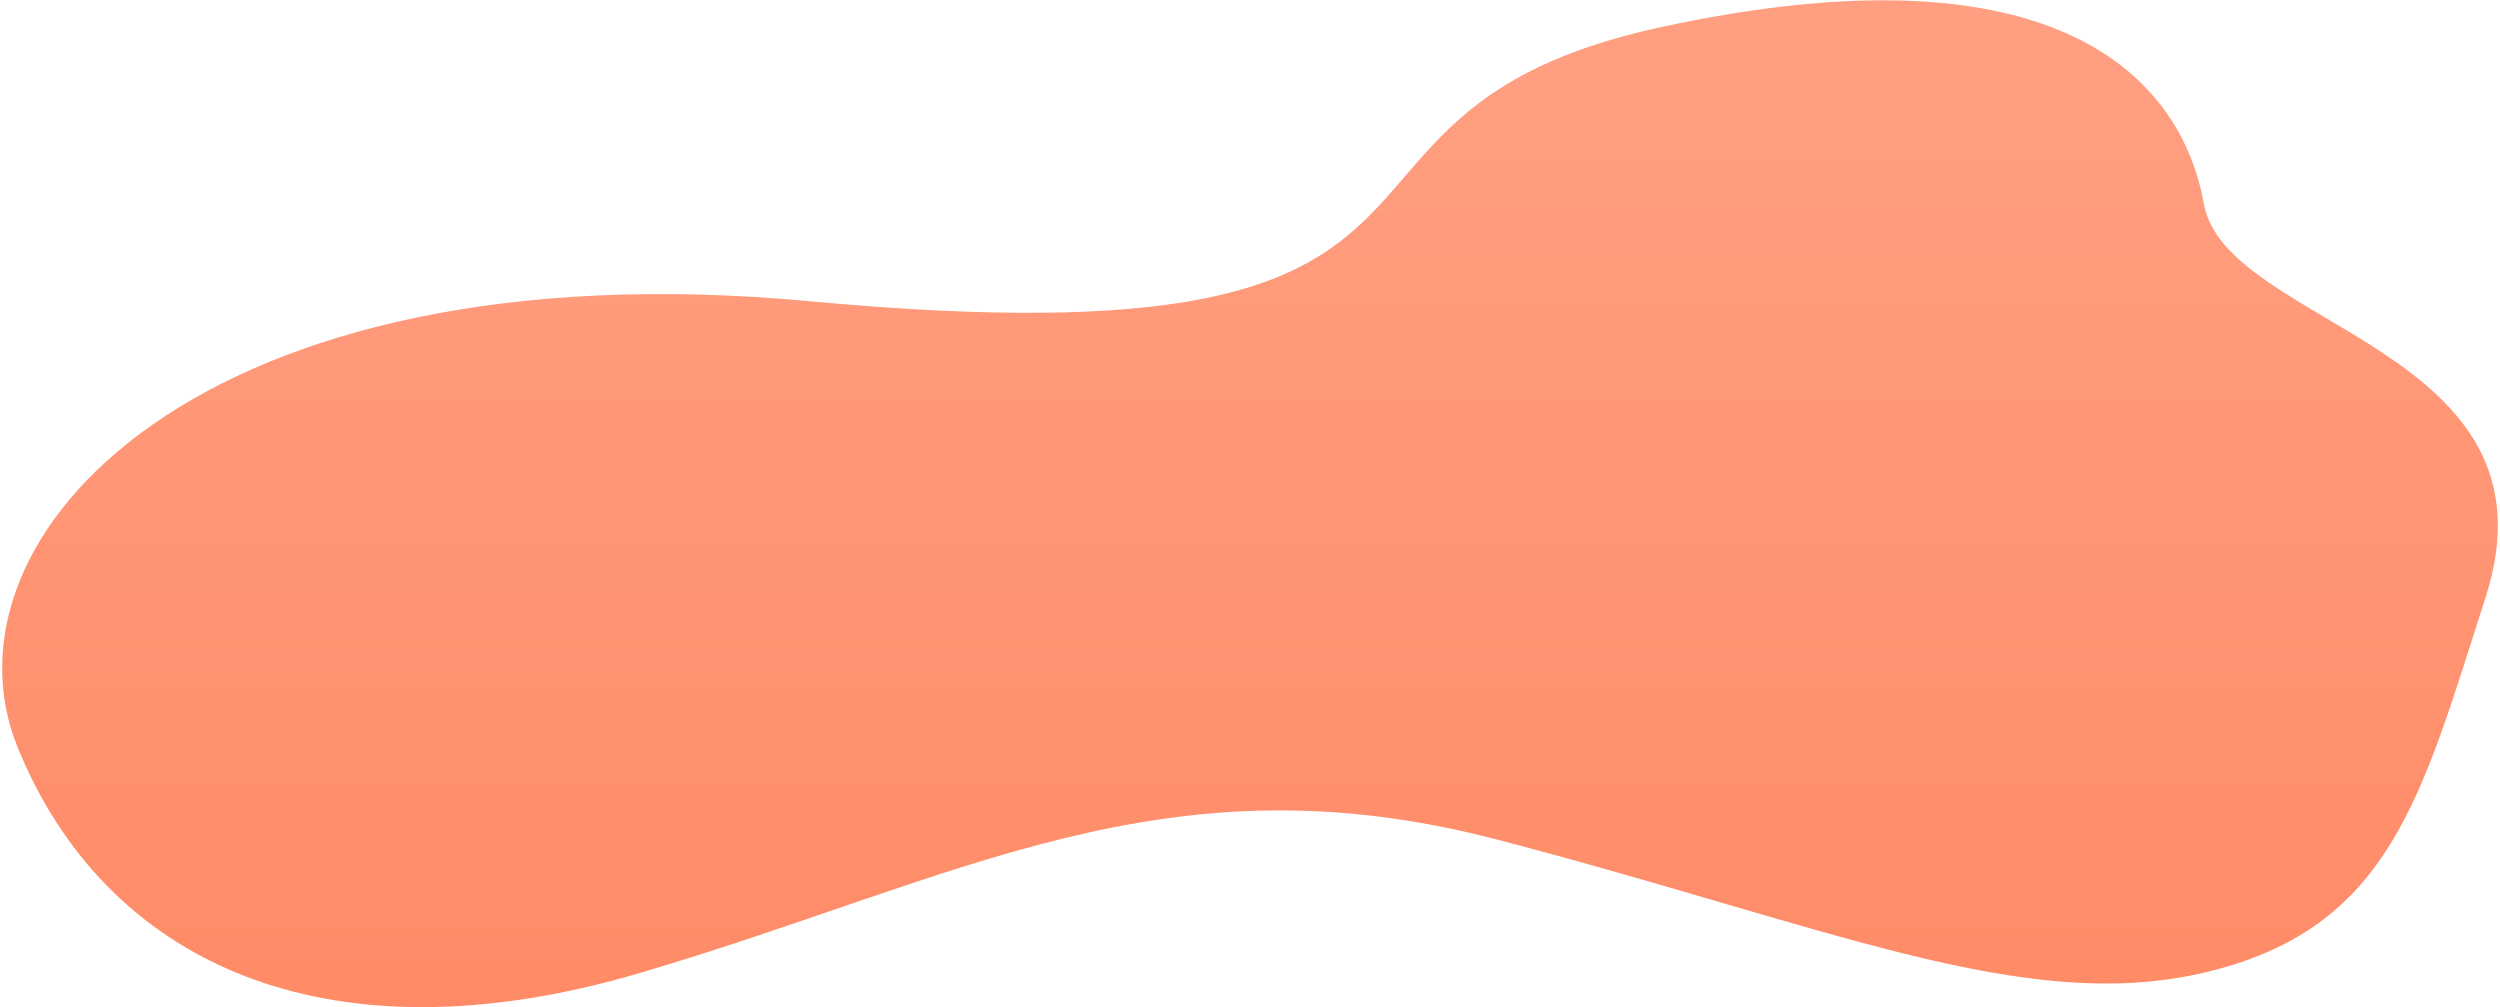<svg width="1112" height="448" viewBox="0 0 1112 448" fill="none" xmlns="http://www.w3.org/2000/svg">
<path d="M1105.57 265.751C1076.93 354.767 1063.25 413.28 980.266 432.656C900.159 451.362 813.968 412.159 666.148 373.507C518.327 334.855 427.672 390.491 285.048 432.656C142.424 474.822 45.994 426.215 7.884 332.513C-30.226 238.811 89.301 108.8 360.113 133.983C689.091 164.574 560.479 50.822 738.326 12.171C916.172 -26.481 970.45 35.596 980.266 90.645C990.083 145.695 1141.37 154.48 1105.57 265.751Z" fill="url(#paint0_linear)"/>
<defs>
<linearGradient id="paint0_linear" x1="24.635" y1="40.066" x2="24.635" y2="468.053" gradientUnits="userSpaceOnUse">
<stop stop-color="#FF9E80"/>
<stop offset="1" stop-color="#FF8A65"/>
</linearGradient>
</defs>
</svg>
